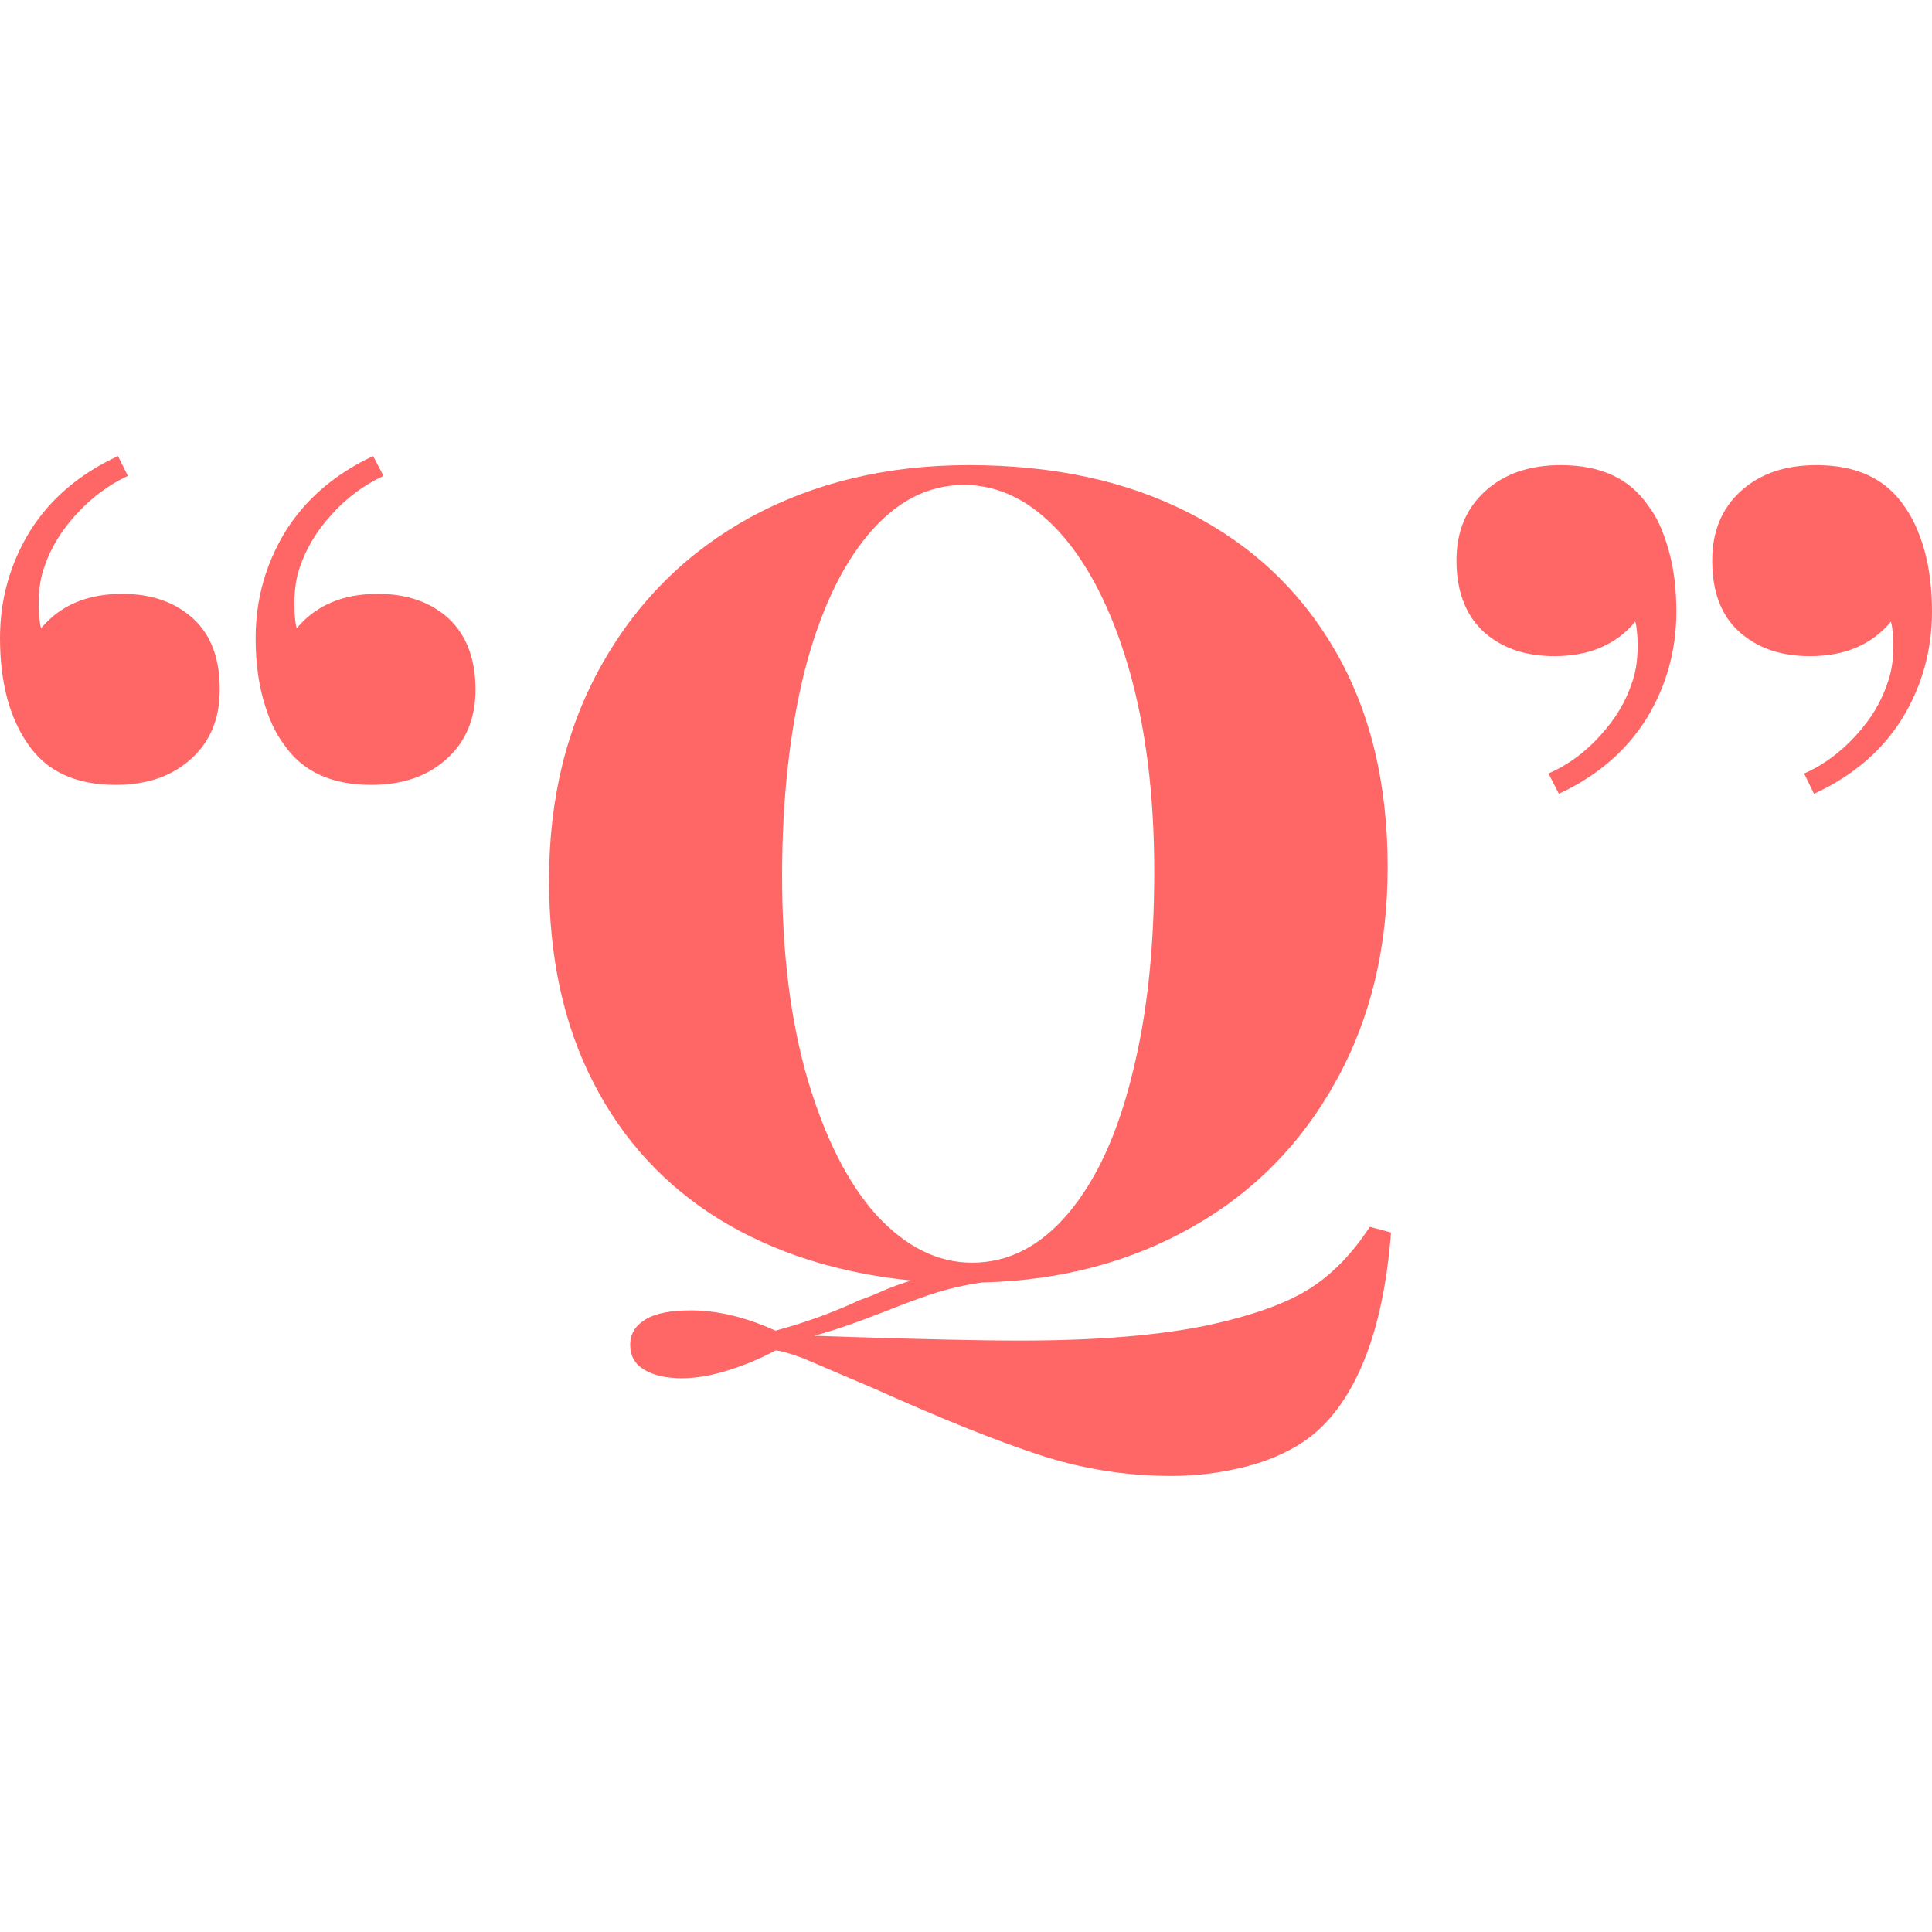 
<svg xmlns="http://www.w3.org/2000/svg" xmlns:xlink="http://www.w3.org/1999/xlink" width="16px" height="16px" viewBox="0 0 16 16" version="1.1">
<g id="surface1">
<path style=" stroke:none;fill-rule:evenodd;fill:#ff6666;fill-opacity:1;" d="M 3.074 6.5 C 2.742 6.5 2.5 6.387 2.348 6.16 C 2.277 6.066 2.223 5.945 2.18 5.793 C 2.137 5.637 2.117 5.469 2.117 5.285 C 2.117 4.965 2.199 4.672 2.363 4.402 C 2.531 4.133 2.773 3.926 3.09 3.777 L 3.176 3.941 C 3.016 4.016 2.871 4.121 2.746 4.262 C 2.621 4.398 2.535 4.543 2.484 4.695 C 2.453 4.781 2.438 4.883 2.438 5 C 2.438 5.094 2.445 5.16 2.457 5.203 C 2.617 5.012 2.84 4.918 3.129 4.918 C 3.375 4.918 3.57 4.988 3.719 5.125 C 3.863 5.262 3.938 5.457 3.938 5.711 C 3.938 5.949 3.859 6.141 3.699 6.285 C 3.539 6.43 3.332 6.5 3.074 6.5 Z M 0.957 6.5 C 0.625 6.5 0.383 6.387 0.23 6.16 C 0.164 6.066 0.105 5.945 0.062 5.793 C 0.02 5.637 0 5.469 0 5.285 C 0 4.965 0.082 4.672 0.246 4.402 C 0.414 4.133 0.656 3.926 0.977 3.777 L 1.059 3.941 C 0.898 4.016 0.758 4.121 0.629 4.262 C 0.504 4.398 0.418 4.543 0.367 4.695 C 0.336 4.781 0.32 4.883 0.32 5 C 0.32 5.094 0.328 5.16 0.34 5.203 C 0.5 5.012 0.723 4.918 1.012 4.918 C 1.258 4.918 1.453 4.988 1.602 5.125 C 1.75 5.262 1.82 5.457 1.82 5.711 C 1.82 5.949 1.742 6.141 1.582 6.285 C 1.422 6.43 1.215 6.5 0.957 6.5 Z M 11.344 10.16 L 11.52 10.207 C 11.488 10.613 11.418 10.961 11.305 11.246 C 11.191 11.535 11.039 11.754 10.848 11.902 C 10.711 12.004 10.543 12.086 10.336 12.141 C 10.133 12.195 9.918 12.223 9.699 12.223 C 9.324 12.223 8.957 12.164 8.602 12.047 C 8.246 11.93 7.797 11.75 7.25 11.504 L 6.645 11.246 C 6.527 11.203 6.453 11.184 6.422 11.184 C 6.301 11.25 6.168 11.305 6.031 11.348 C 5.895 11.391 5.766 11.414 5.648 11.414 C 5.52 11.414 5.414 11.391 5.336 11.344 C 5.258 11.297 5.219 11.23 5.219 11.137 C 5.219 11.047 5.262 10.977 5.348 10.926 C 5.43 10.875 5.559 10.852 5.723 10.852 C 5.938 10.852 6.172 10.906 6.422 11.02 C 6.656 10.957 6.887 10.875 7.113 10.77 C 7.168 10.75 7.23 10.727 7.301 10.695 C 7.371 10.664 7.453 10.633 7.547 10.605 C 6.938 10.543 6.41 10.375 5.957 10.098 C 5.508 9.82 5.16 9.445 4.914 8.965 C 4.668 8.488 4.547 7.93 4.547 7.289 C 4.547 6.617 4.691 6.02 4.988 5.496 C 5.281 4.977 5.691 4.57 6.219 4.281 C 6.746 3.996 7.348 3.852 8.023 3.852 C 8.715 3.852 9.324 3.98 9.844 4.246 C 10.367 4.512 10.77 4.891 11.059 5.391 C 11.348 5.891 11.492 6.488 11.492 7.18 C 11.492 7.844 11.352 8.434 11.066 8.949 C 10.785 9.461 10.391 9.867 9.883 10.156 C 9.371 10.449 8.789 10.605 8.133 10.621 C 7.992 10.641 7.855 10.672 7.723 10.715 C 7.594 10.758 7.469 10.805 7.352 10.852 C 7.105 10.949 6.902 11.02 6.742 11.062 L 7.102 11.074 C 7.629 11.09 8.078 11.102 8.445 11.102 C 9.086 11.102 9.605 11.059 10.012 10.973 C 10.355 10.898 10.625 10.805 10.82 10.688 C 11.016 10.57 11.191 10.395 11.344 10.16 Z M 6.477 7.254 C 6.477 7.895 6.547 8.453 6.688 8.938 C 6.832 9.422 7.02 9.797 7.258 10.062 C 7.5 10.324 7.762 10.457 8.051 10.457 C 8.352 10.457 8.617 10.32 8.848 10.047 C 9.078 9.773 9.254 9.395 9.375 8.902 C 9.5 8.41 9.559 7.852 9.559 7.219 C 9.559 6.578 9.488 6.02 9.348 5.535 C 9.207 5.051 9.016 4.676 8.777 4.41 C 8.539 4.148 8.273 4.016 7.984 4.016 C 7.684 4.016 7.422 4.152 7.191 4.426 C 6.961 4.699 6.785 5.082 6.66 5.57 C 6.539 6.062 6.477 6.621 6.477 7.254 Z M 12.926 3.852 C 13.258 3.852 13.5 3.965 13.652 4.191 C 13.723 4.281 13.777 4.406 13.82 4.559 C 13.863 4.711 13.883 4.883 13.883 5.066 C 13.883 5.383 13.801 5.68 13.637 5.949 C 13.469 6.219 13.227 6.426 12.91 6.574 L 12.824 6.406 C 12.984 6.336 13.129 6.23 13.254 6.09 C 13.379 5.953 13.465 5.809 13.516 5.652 C 13.547 5.566 13.562 5.465 13.562 5.352 C 13.562 5.258 13.555 5.191 13.543 5.148 C 13.383 5.34 13.16 5.434 12.871 5.434 C 12.625 5.434 12.43 5.363 12.281 5.227 C 12.137 5.09 12.062 4.895 12.062 4.641 C 12.062 4.402 12.141 4.211 12.301 4.066 C 12.461 3.922 12.668 3.852 12.926 3.852 Z M 15.043 3.852 C 15.375 3.852 15.617 3.965 15.77 4.191 C 15.836 4.281 15.895 4.406 15.938 4.559 C 15.98 4.711 16 4.883 16 5.066 C 16 5.383 15.918 5.68 15.754 5.949 C 15.586 6.219 15.344 6.426 15.023 6.574 L 14.941 6.406 C 15.102 6.336 15.242 6.23 15.371 6.09 C 15.496 5.953 15.582 5.809 15.633 5.652 C 15.664 5.566 15.68 5.465 15.68 5.352 C 15.68 5.258 15.672 5.191 15.66 5.148 C 15.5 5.34 15.277 5.434 14.988 5.434 C 14.742 5.434 14.547 5.363 14.398 5.227 C 14.25 5.09 14.18 4.895 14.18 4.641 C 14.18 4.402 14.258 4.211 14.418 4.066 C 14.578 3.922 14.785 3.852 15.043 3.852 Z M 15.043 3.852 "/>
</g>
</svg>
